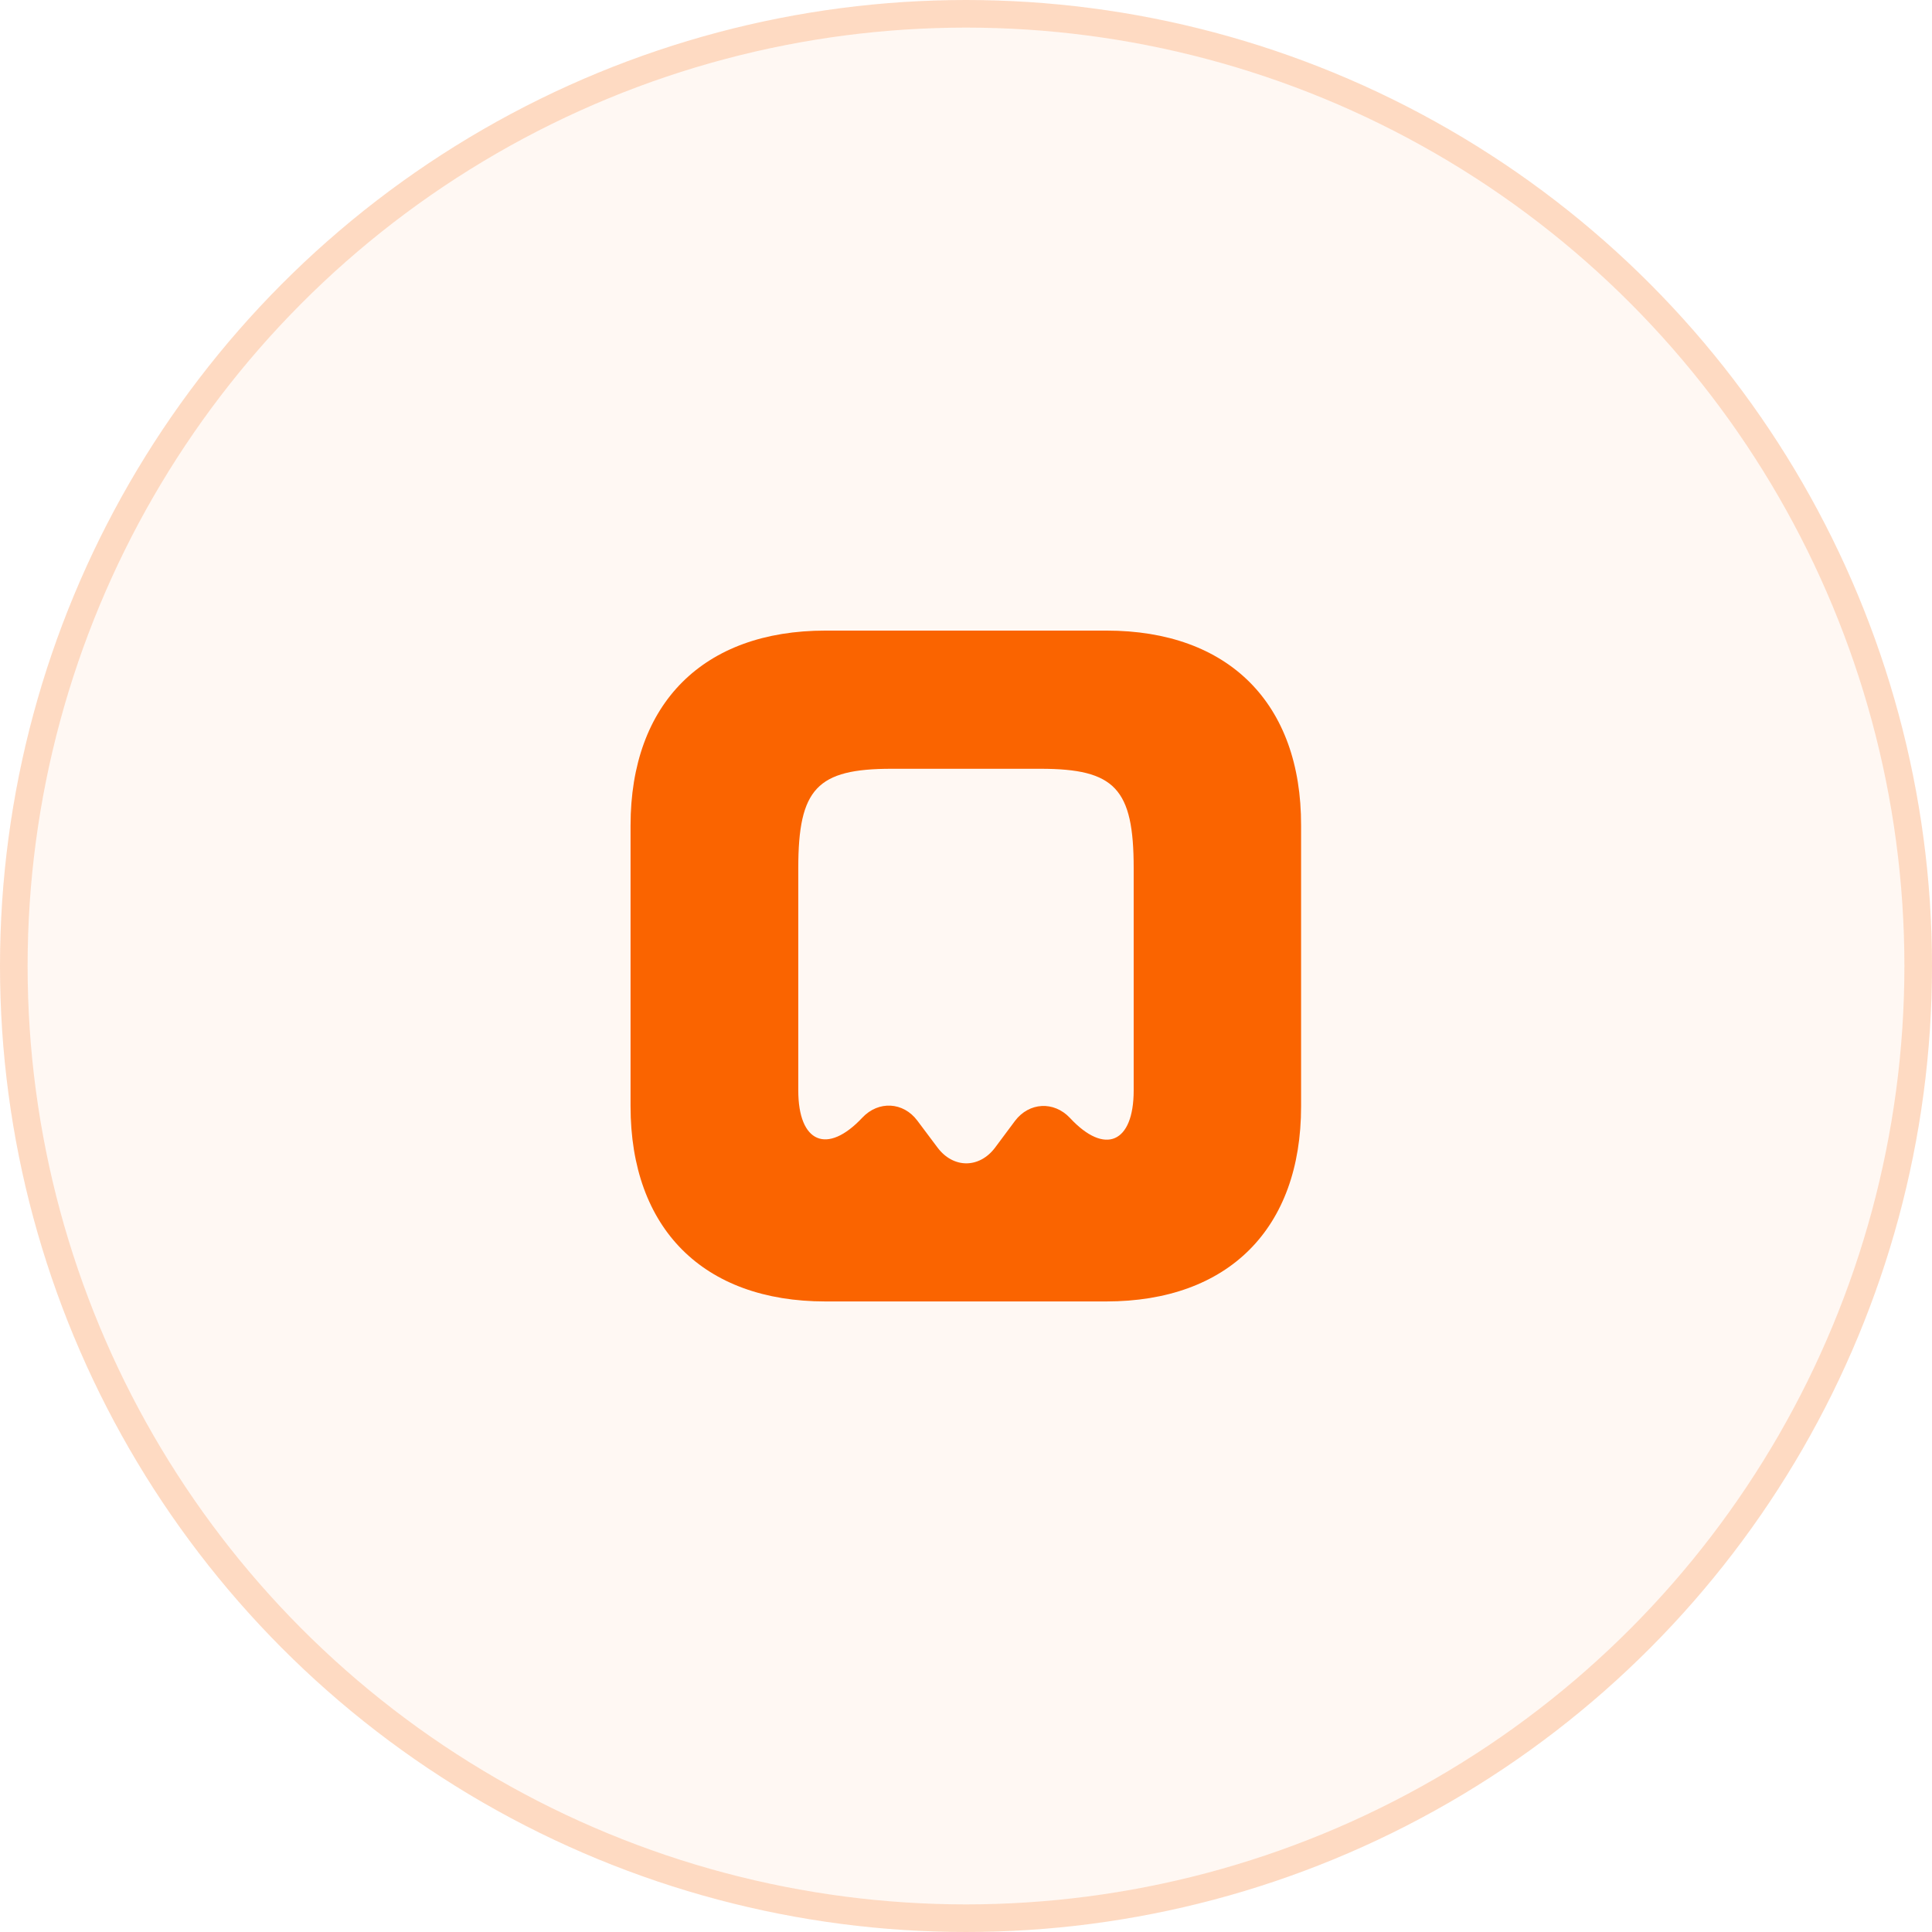 <svg width="48" height="48" viewBox="0 0 48 48" fill="none" xmlns="http://www.w3.org/2000/svg">
<circle cx="24" cy="24" r="24" fill="#FA6400" fill-opacity="0.05"/>
<circle cx="24" cy="24" r="23.657" stroke="#FA6400" stroke-opacity="0.2" stroke-width="0.686"/>
<path d="M27.491 15.667H20.508C17.475 15.667 15.666 17.475 15.666 20.509V27.484C15.666 30.525 17.475 32.334 20.508 32.334H27.483C30.517 32.334 32.325 30.525 32.325 27.492V20.509C32.333 17.475 30.525 15.667 27.491 15.667ZM28.166 27.092C28.166 28.4 27.45 28.709 26.583 27.775C26.183 27.35 25.567 27.384 25.216 27.85L24.725 28.509C24.333 29.034 23.683 29.034 23.291 28.509L22.791 27.842C22.442 27.375 21.825 27.342 21.425 27.767C20.55 28.7 19.833 28.392 19.833 27.092V21.567C19.833 19.592 20.3 19.1 22.15 19.1H25.85C27.7 19.1 28.166 19.592 28.166 21.567V27.092Z" fill="#FA6400"/>
</svg>
